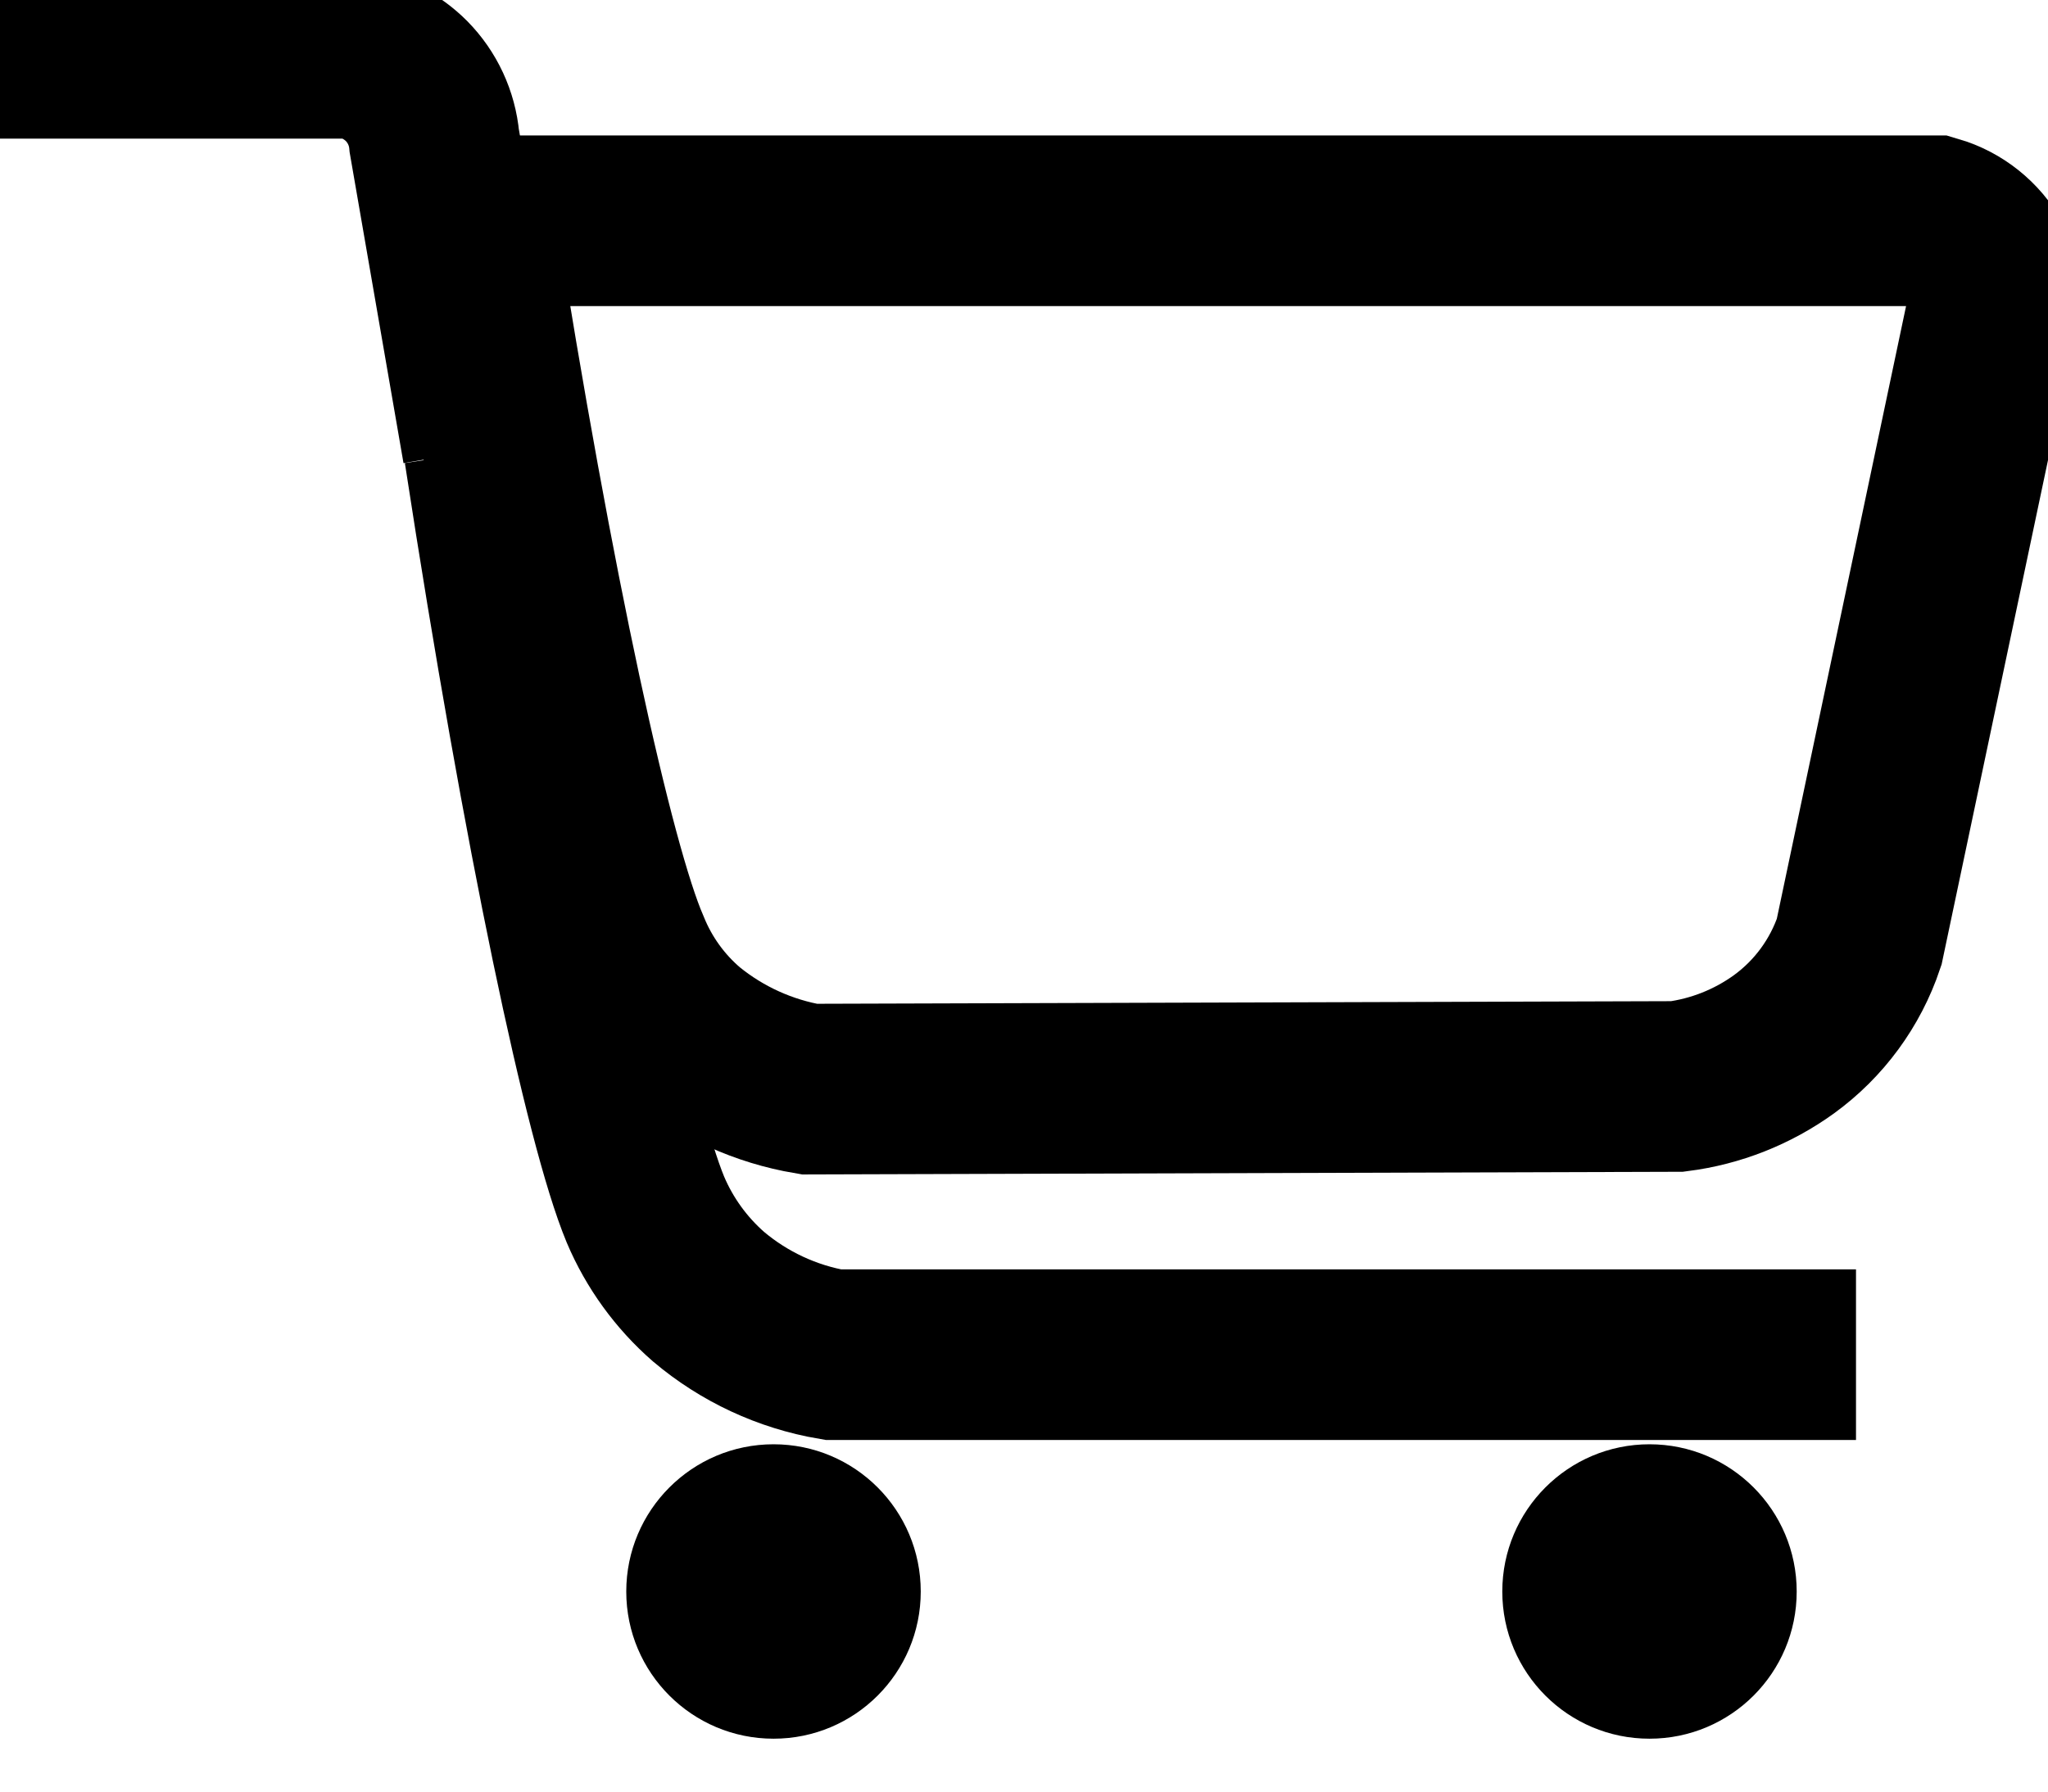 <svg width="24" height="21" viewBox="0 0 24 21" fill="none" xmlns="http://www.w3.org/2000/svg">
<g clip-path="url(#clip0_2265_4016)">
<path d="M7.321 11.122C7.475 11.504 7.719 11.843 8.033 12.109C8.452 12.45 8.952 12.676 9.484 12.766L19.655 12.735C20.107 12.677 20.536 12.507 20.905 12.241C21.317 11.942 21.625 11.522 21.787 11.04L23.294 3.895C23.357 3.77 23.39 3.632 23.39 3.491C23.39 3.351 23.357 3.213 23.294 3.088C23.159 2.846 22.934 2.666 22.668 2.588H5.508C6.195 6.952 6.902 10.159 7.321 11.122Z" stroke="black" stroke-width="2" stroke-miterlimit="10"/>
<path d="M5.733 5.276C6.433 9.834 7.146 13.172 7.564 14.179C7.73 14.57 7.982 14.918 8.302 15.198C8.72 15.551 9.225 15.787 9.765 15.879C13.178 15.879 18.337 15.879 21.75 15.879" stroke="black" stroke-width="2" stroke-miterlimit="10"/>
<path d="M-3.05176e-05 0.625H4.139C4.376 0.666 4.594 0.78 4.764 0.95C4.95 1.139 5.065 1.386 5.089 1.651L5.714 5.258" stroke="black" stroke-width="2" stroke-miterlimit="10"/>
<path d="M9.065 20.38C10.018 20.38 10.79 19.608 10.79 18.655C10.79 17.702 10.018 16.929 9.065 16.929C8.112 16.929 7.339 17.702 7.339 18.655C7.339 19.608 8.112 20.38 9.065 20.38Z" fill="black"/>
<path d="M19.33 20.38C20.283 20.38 21.055 19.608 21.055 18.655C21.055 17.702 20.283 16.929 19.33 16.929C18.377 16.929 17.605 17.702 17.605 18.655C17.605 19.608 18.377 20.38 19.33 20.38Z" fill="black"/>
</g>
<defs>
<clipPath id="clip0_2265_4016">
<rect width="24" height="20.38" fill="white"/>
</clipPath>
</defs>
</svg>
